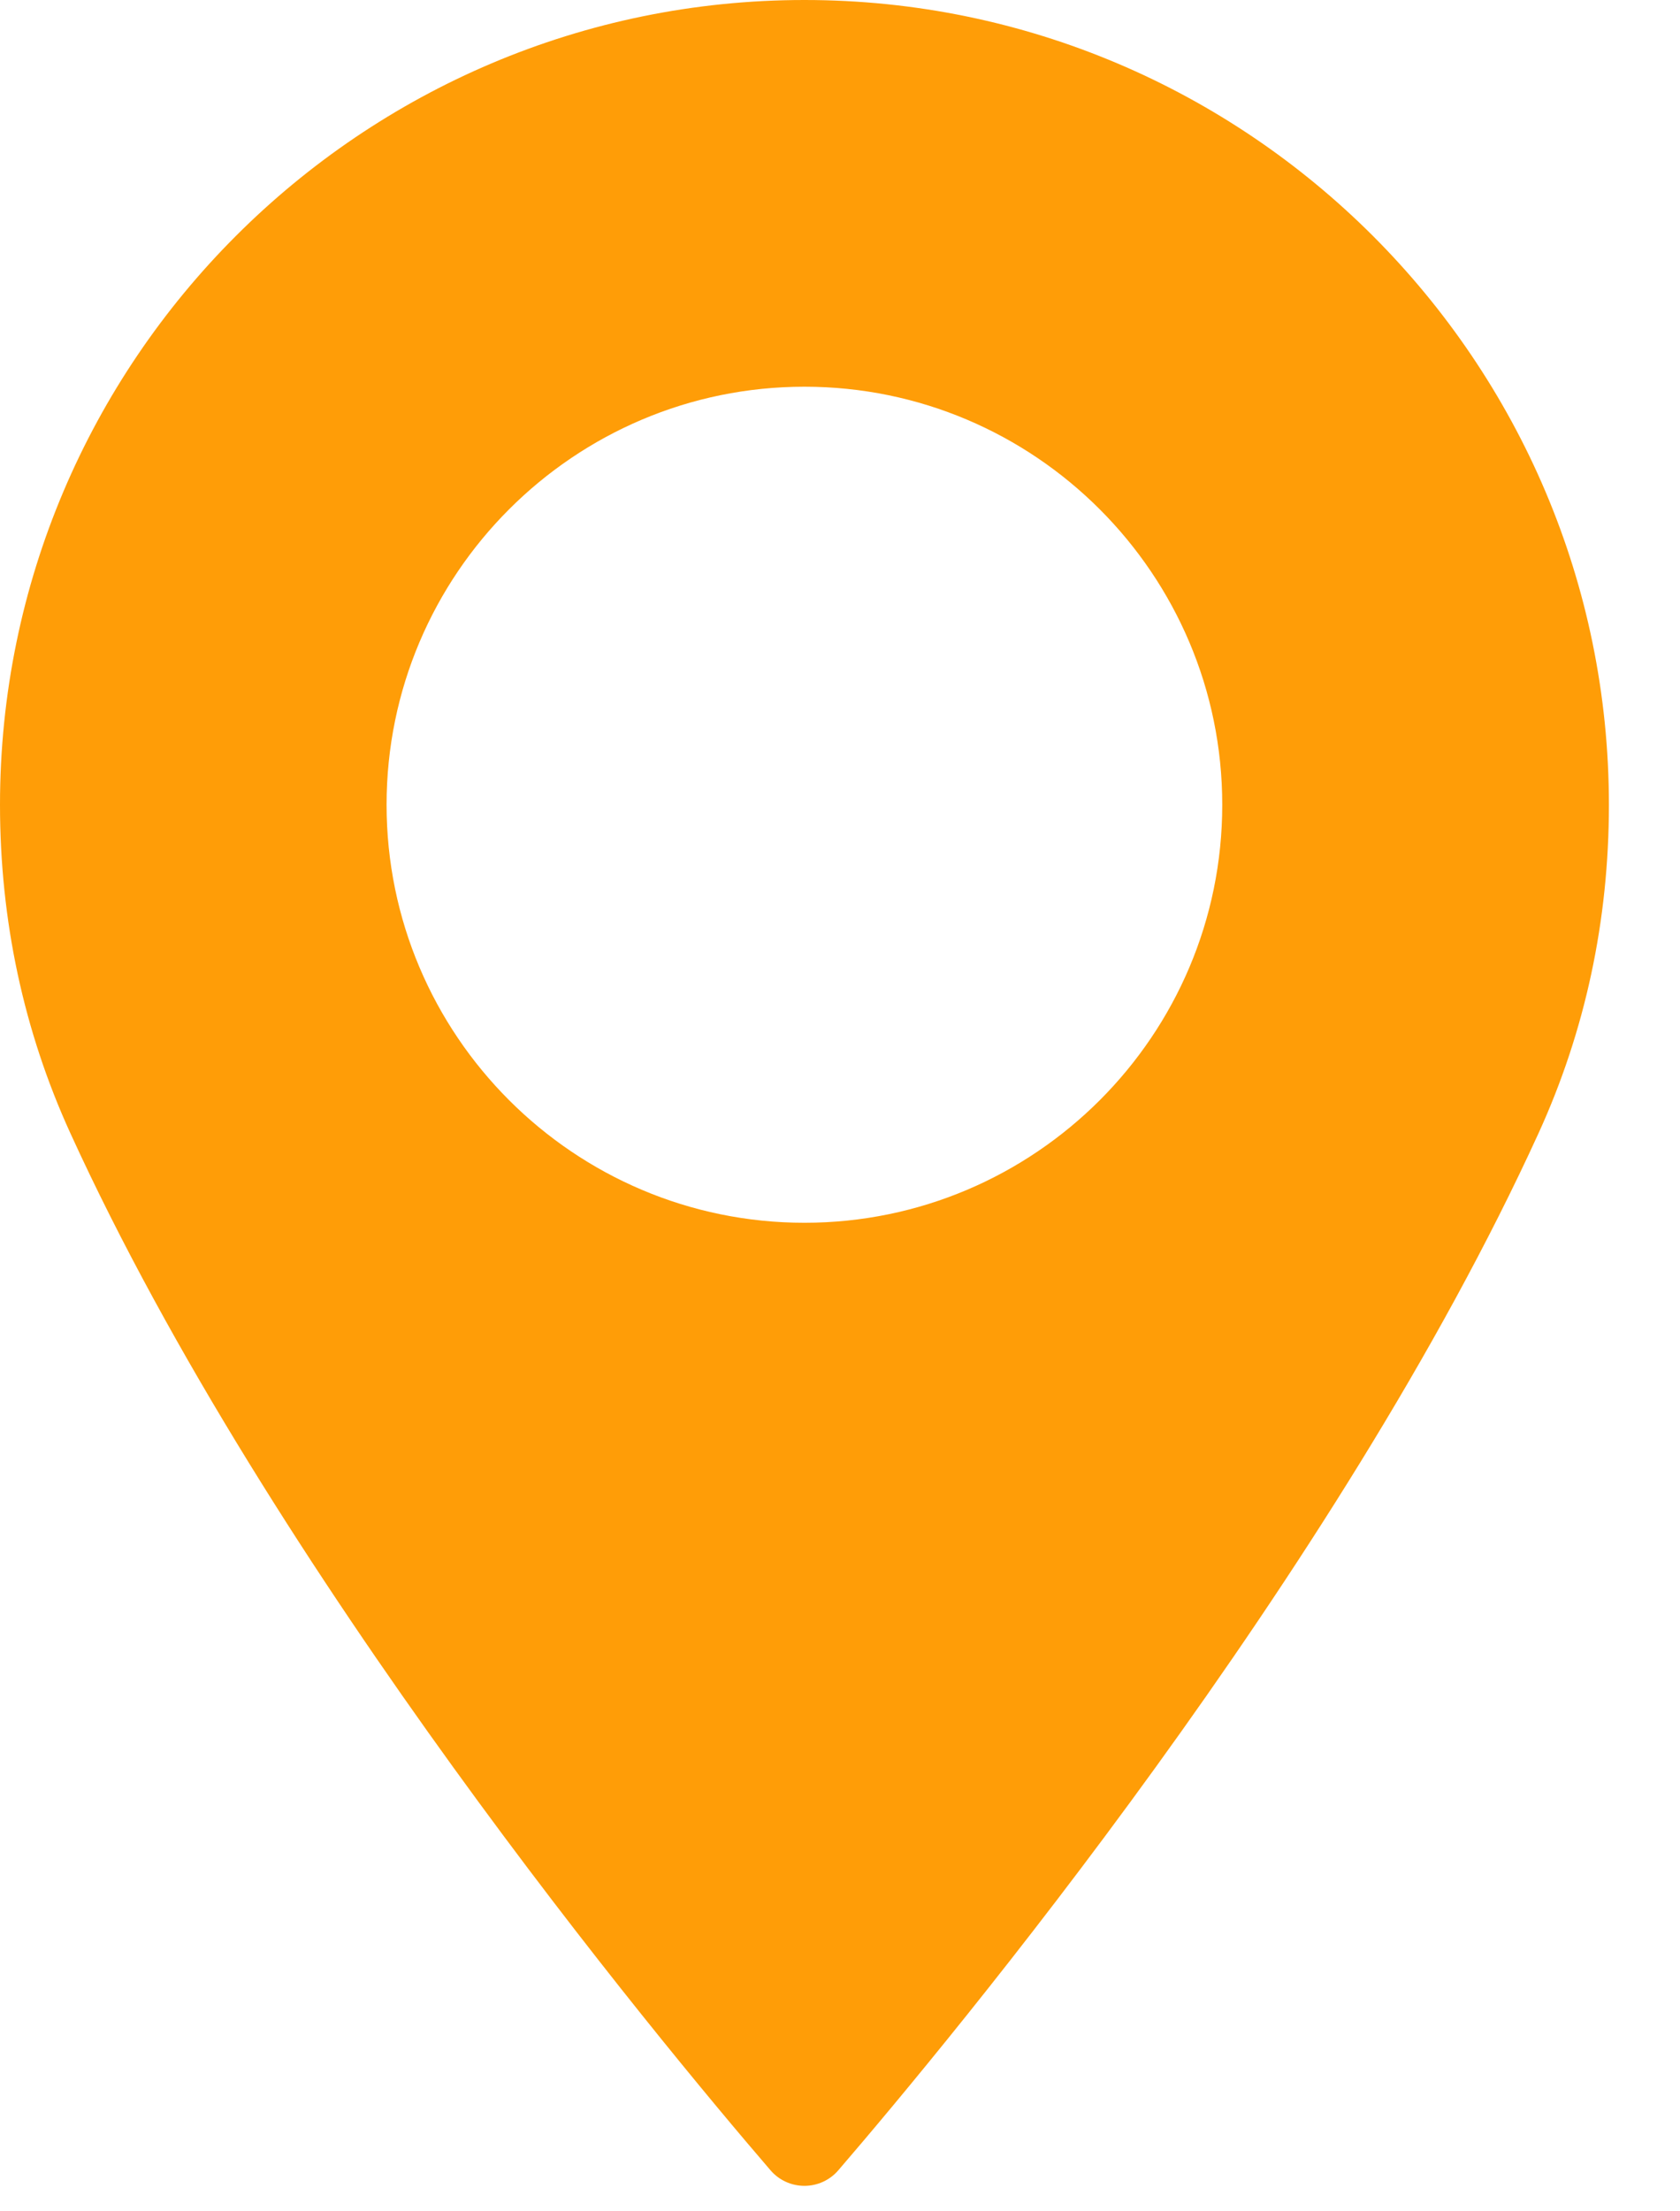<svg width="19" height="25" viewBox="0 0 19 25" fill="none" xmlns="http://www.w3.org/2000/svg">
<path d="M9.098 0C4.081 0 0 4.081 0 9.098C0 10.407 0.268 11.656 0.796 12.812C3.07 17.789 7.431 23.044 8.714 24.536C8.81 24.648 8.95 24.712 9.098 24.712C9.245 24.712 9.385 24.648 9.481 24.536C10.764 23.045 15.125 17.79 17.4 12.812C17.928 11.656 18.196 10.407 18.196 9.098C18.195 4.081 14.114 0 9.098 0ZM9.098 13.824C6.492 13.824 4.372 11.704 4.372 9.098C4.372 6.492 6.492 4.372 9.098 4.372C11.703 4.372 13.823 6.492 13.823 9.098C13.824 11.704 11.704 13.824 9.098 13.824Z" fill="#FF9D07"/>
</svg>

